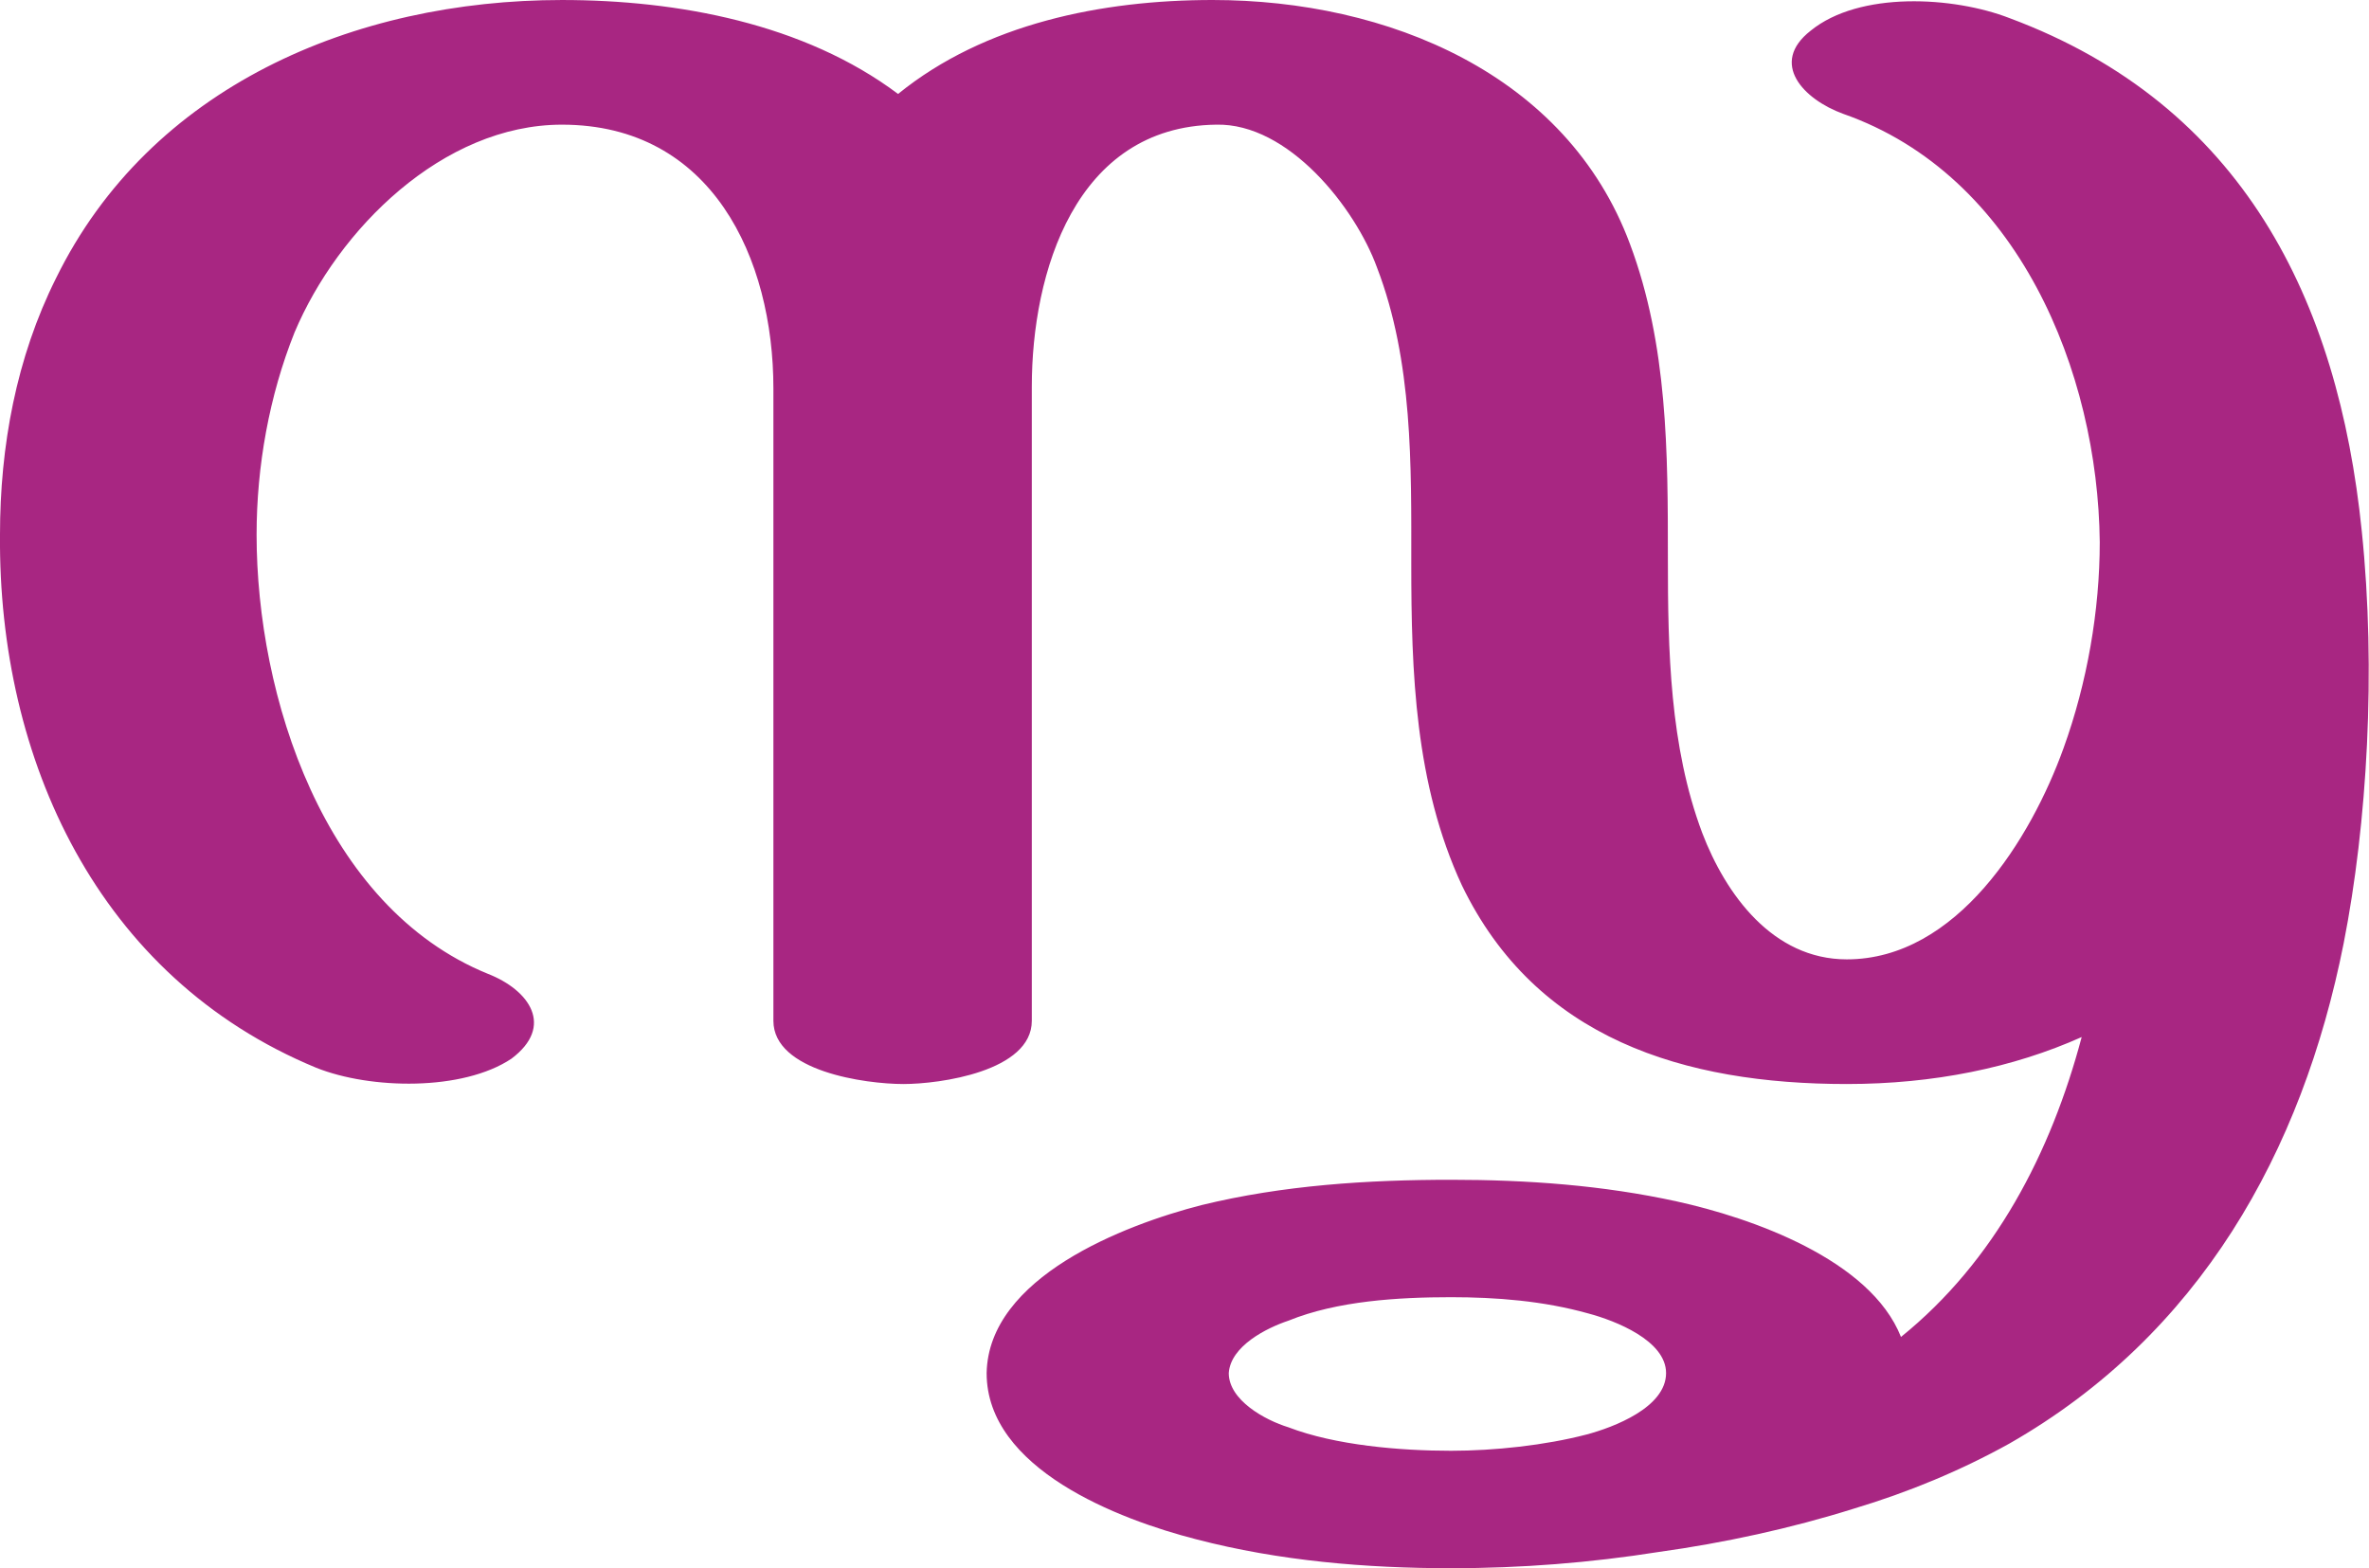 <?xml version="1.0" encoding="UTF-8"?>
<!DOCTYPE svg PUBLIC "-//W3C//DTD SVG 1.1//EN" "http://www.w3.org/Graphics/SVG/1.1/DTD/svg11.dtd">
<!-- Creator: CorelDRAW X8 -->
<svg xmlns="http://www.w3.org/2000/svg" xml:space="preserve" width="1311px" height="868px" version="1.1" style="shape-rendering:geometricPrecision; text-rendering:geometricPrecision; image-rendering:optimizeQuality; fill-rule:evenodd; clip-rule:evenodd"
viewBox="0 0 1311 868"
 xmlns:xlink="http://www.w3.org/1999/xlink">
 <defs>
  <style type="text/css">
   <![CDATA[
    .fil0 {fill:#A82682;fill-rule:nonzero}
   ]]>
  </style>
 </defs>
 <g id="Layer_x0020_1">
  <path class="fil0" d="M497 52c48,-39 113,-52 174,-52 97,0 196,41 231,135 21,56 21,116 21,174 0,51 1,104 19,152 13,34 39,70 80,70 61,0 102,-67 120,-117 13,-36 20,-76 20,-114 -1,-94 -45,-203 -142,-237 -22,-8 -41,-28 -18,-46 27,-22 79,-19 110,-7 129,48 182,156 195,284 8,77 3,162 -10,228 -23,116 -80,217 -185,277 -27,15 -56,27 -86,36 -35,11 -72,19 -108,24 -38,6 -76,9 -115,9 -47,0 -95,-4 -141,-16 -43,-11 -116,-39 -116,-92 1,-53 76,-82 119,-93 45,-11 92,-14 138,-14 42,0 84,3 125,12 41,9 107,32 124,75 52,-42 83,-102 100,-166 -38,17 -82,26 -130,26 -90,0 -172,-25 -213,-110 -26,-56 -28,-118 -28,-178 0,-54 1,-112 -19,-164 -12,-33 -49,-80 -89,-79 -78,1 -102,82 -102,145l0 351c0,28 -51,35 -71,35 -21,0 -72,-7 -72,-35l0 -350c0,-72 -34,-146 -117,-146 -66,0 -124,58 -148,115 -14,35 -21,74 -21,112 0,89 37,206 128,243 23,9 37,29 13,47 -27,18 -78,17 -108,5 -121,-50 -176,-171 -175,-295 0,-49 9,-98 31,-142 52,-106 165,-154 280,-154 64,0 134,13 186,52zm381 742c15,-4 44,-15 44,-34 0,-18 -28,-29 -43,-33 -25,-7 -51,-9 -76,-9 -29,0 -63,2 -90,13 -12,4 -32,14 -33,29 0,15 20,26 33,30 26,10 62,13 90,13 24,0 52,-3 75,-9z"/>
 </g>
</svg>

